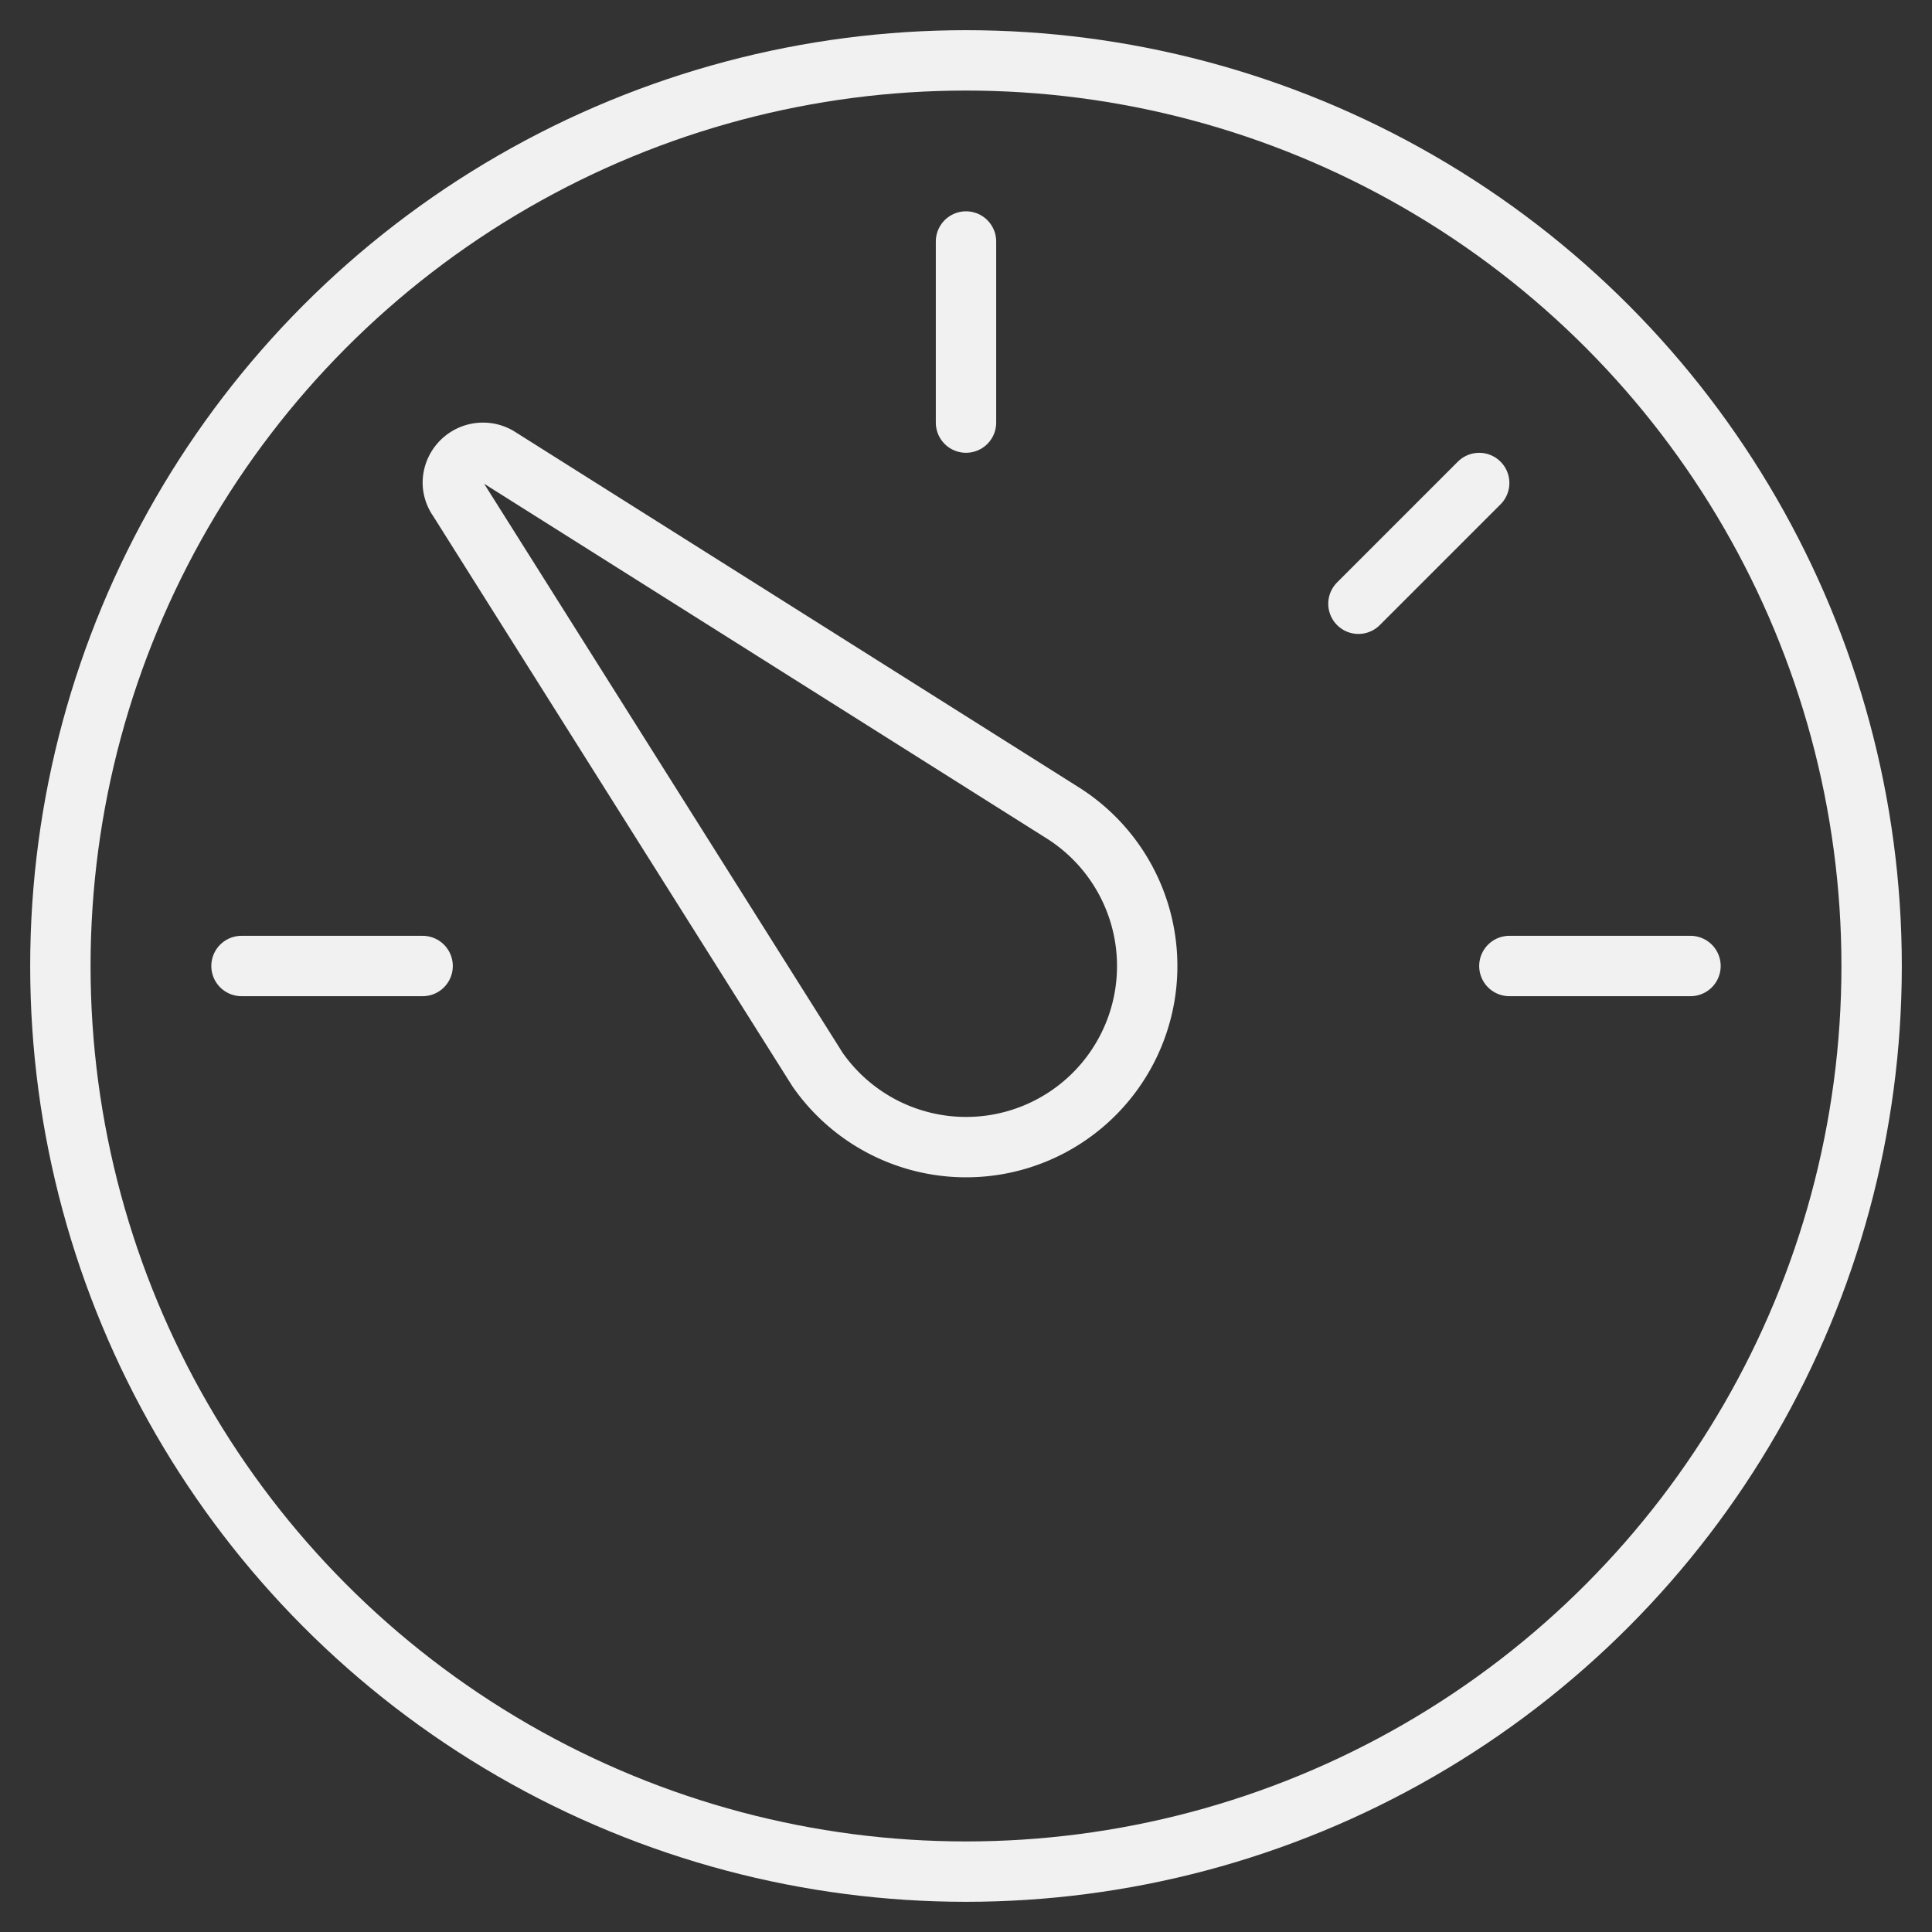 <svg xmlns="http://www.w3.org/2000/svg" viewBox="0 0 64 64" aria-labelledby="title"
aria-describedby="desc" role="img" xmlns:xlink="http://www.w3.org/1999/xlink">
  <rect x="0" y="0" width="64" height="64" fill="#333333" stroke="none"/>
  <title>Speed</title>
  <desc>A line styled icon from Orion Icon Library.</desc>
  <circle data-name="layer2"
  cx="32" cy="32" r="30" fill="none" stroke="#f1f1f1" stroke-miterlimit="10"
  stroke-width="2" stroke-linejoin="round" stroke-linecap="round"></circle>
  <path data-name="layer2" fill="none" stroke="#f1f1f1" stroke-miterlimit="10"
  stroke-width="2" d="M8 32h6M32 8v5.999M50 32h6M45 20l4-4" stroke-linejoin="round"
  stroke-linecap="round"></path>
  <path data-name="layer1" d="M15.183 16.544A.975.975 0 0 1 15 16a1 1 0 0 1 1.489-.873l18.748 11.821a5.999 5.999 0 1 1-8.153 8.486z"
  fill="none" stroke="#f1f1f1" stroke-miterlimit="10" stroke-width="2" stroke-linejoin="round"
  stroke-linecap="round"></path>
</svg>